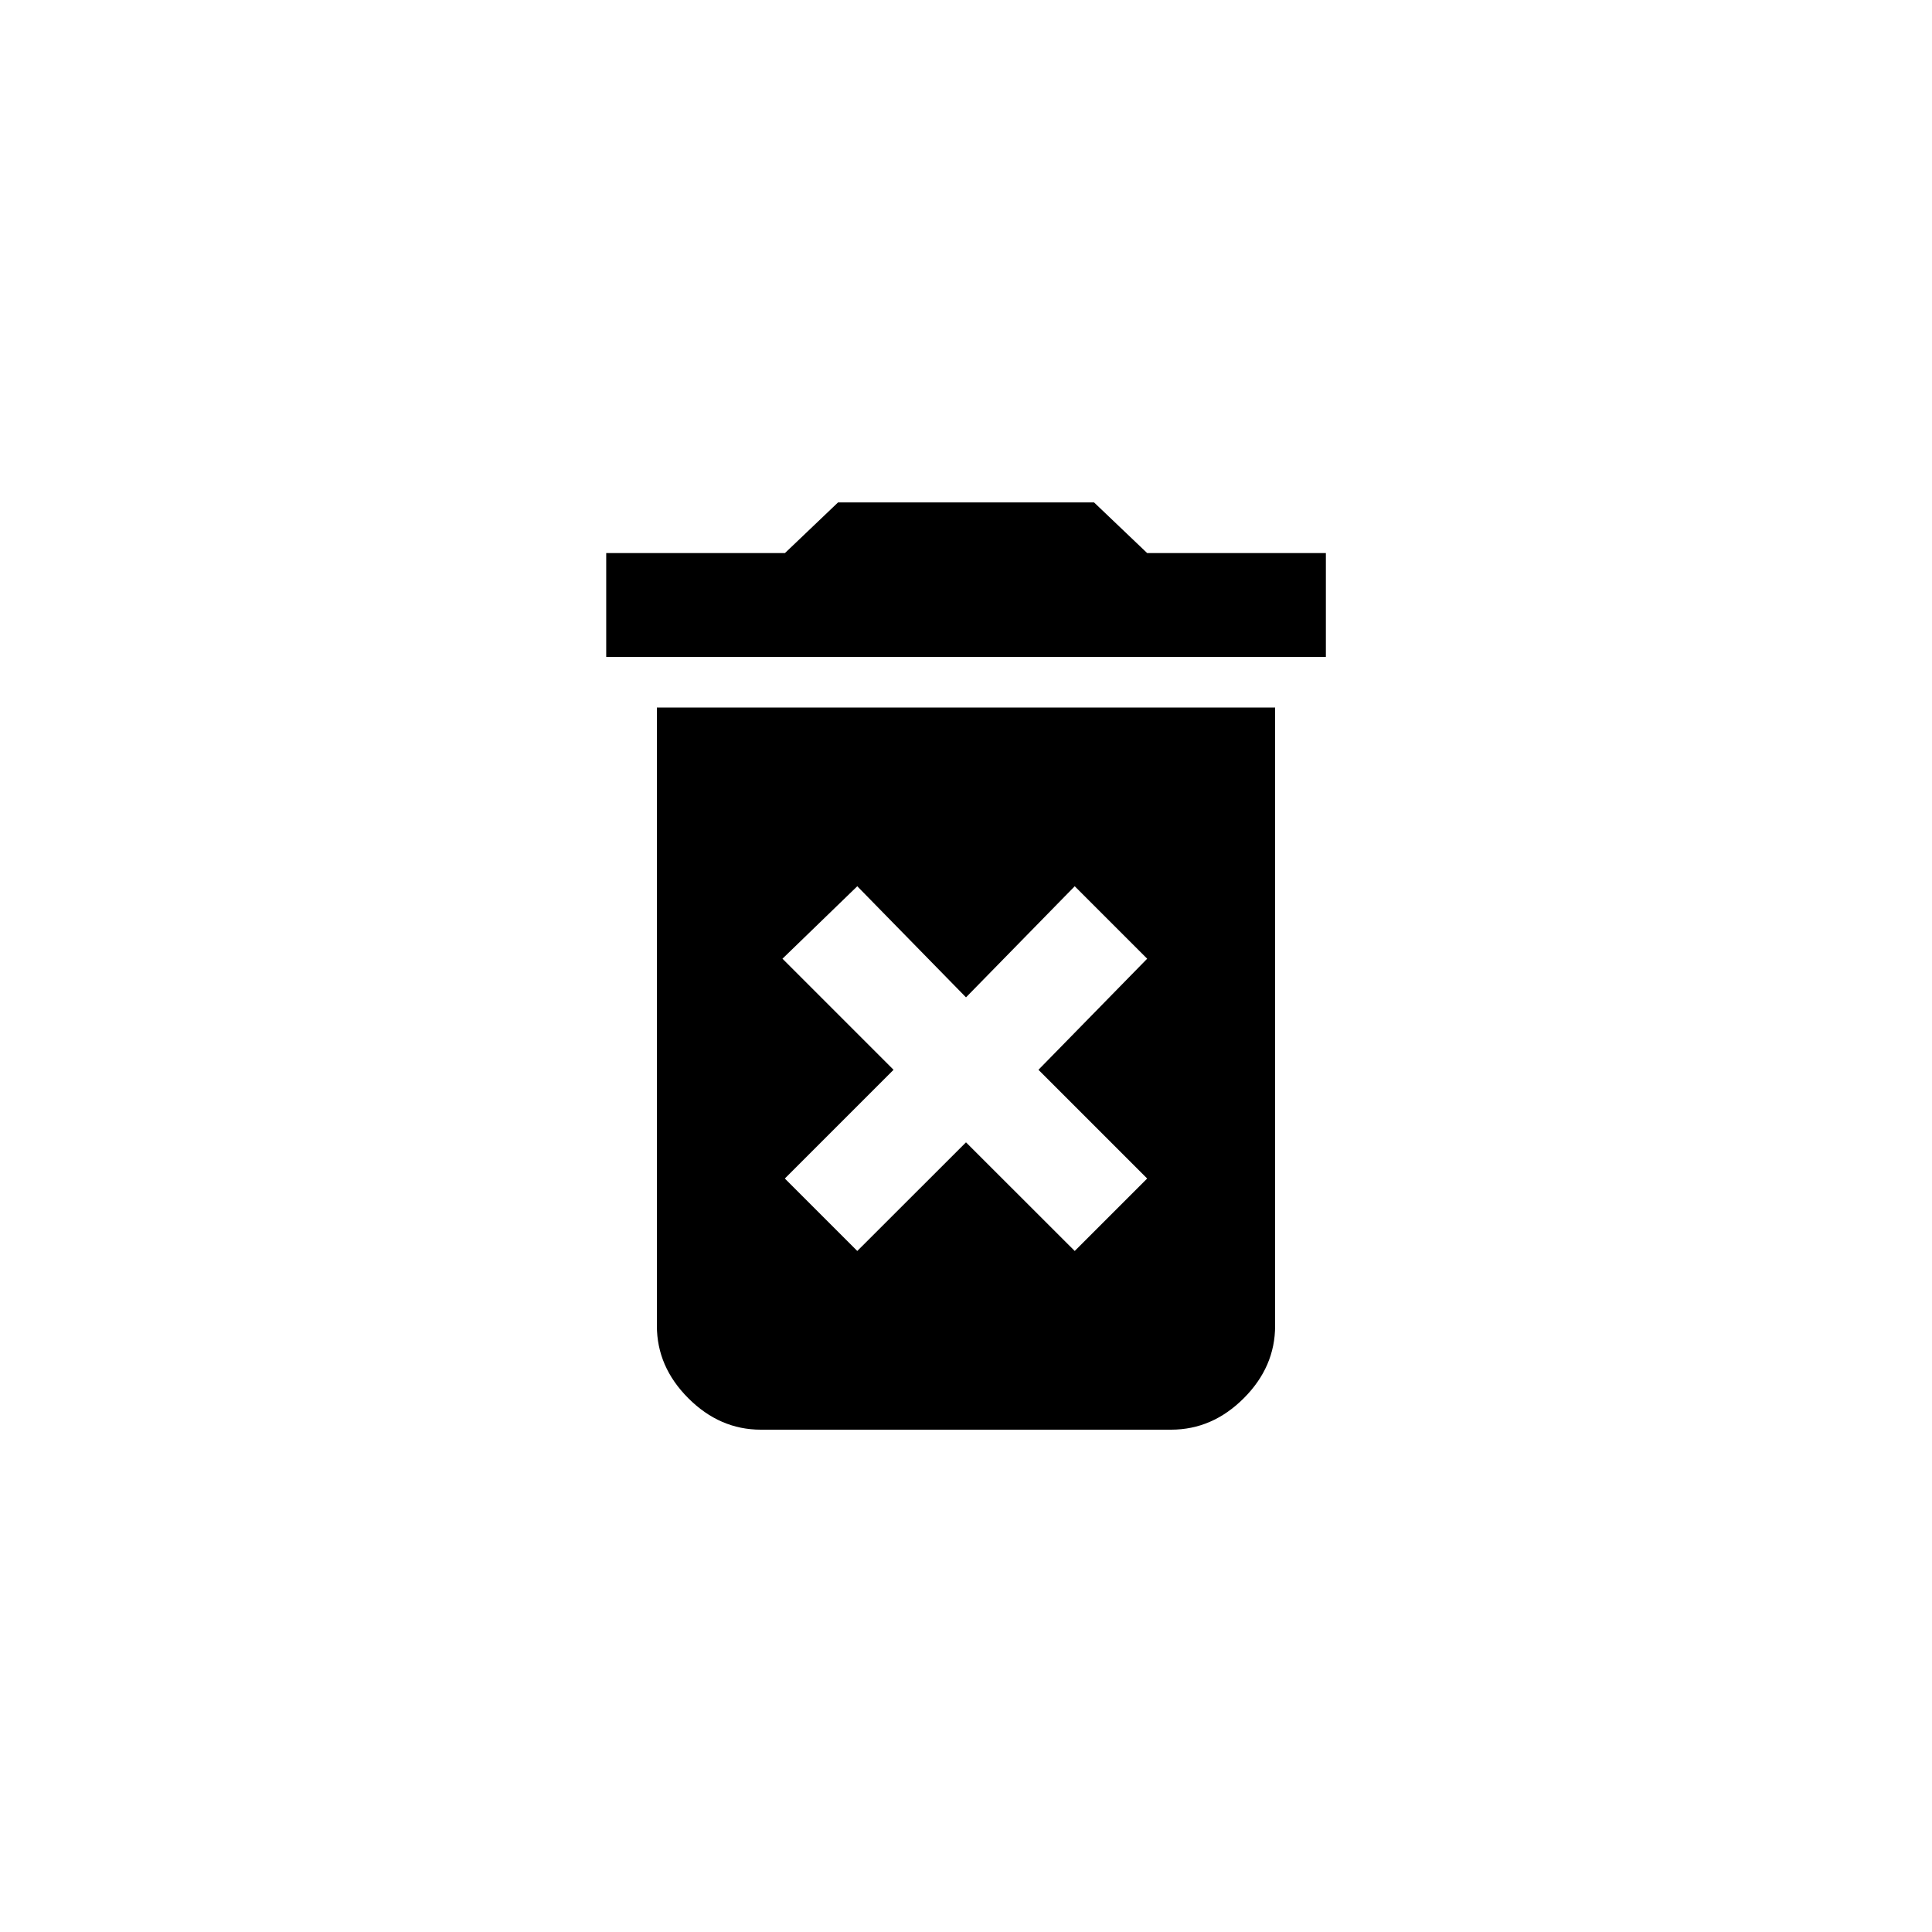 <!-- Generated by IcoMoon.io -->
<svg version="1.1" xmlns="http://www.w3.org/2000/svg" width="40" height="40" viewBox="0 0 40 40">
<title>mt-delete_forever</title>
<path d="M23.751 11.451h3.7v2.149h-14.9v-2.149h3.7l1.1-1.049h5.3zM16.2 19.849l2.3 2.3-2.251 2.251 1.5 1.5 2.251-2.249 2.251 2.249 1.5-1.5-2.251-2.251 2.251-2.3-1.5-1.5-2.251 2.3-2.251-2.3zM13.6 27.449v-12.8h12.8v12.8q0 0.851-0.649 1.5t-1.5 0.651h-8.5q-0.849 0-1.5-0.651t-0.651-1.5z"></path>
</svg>
